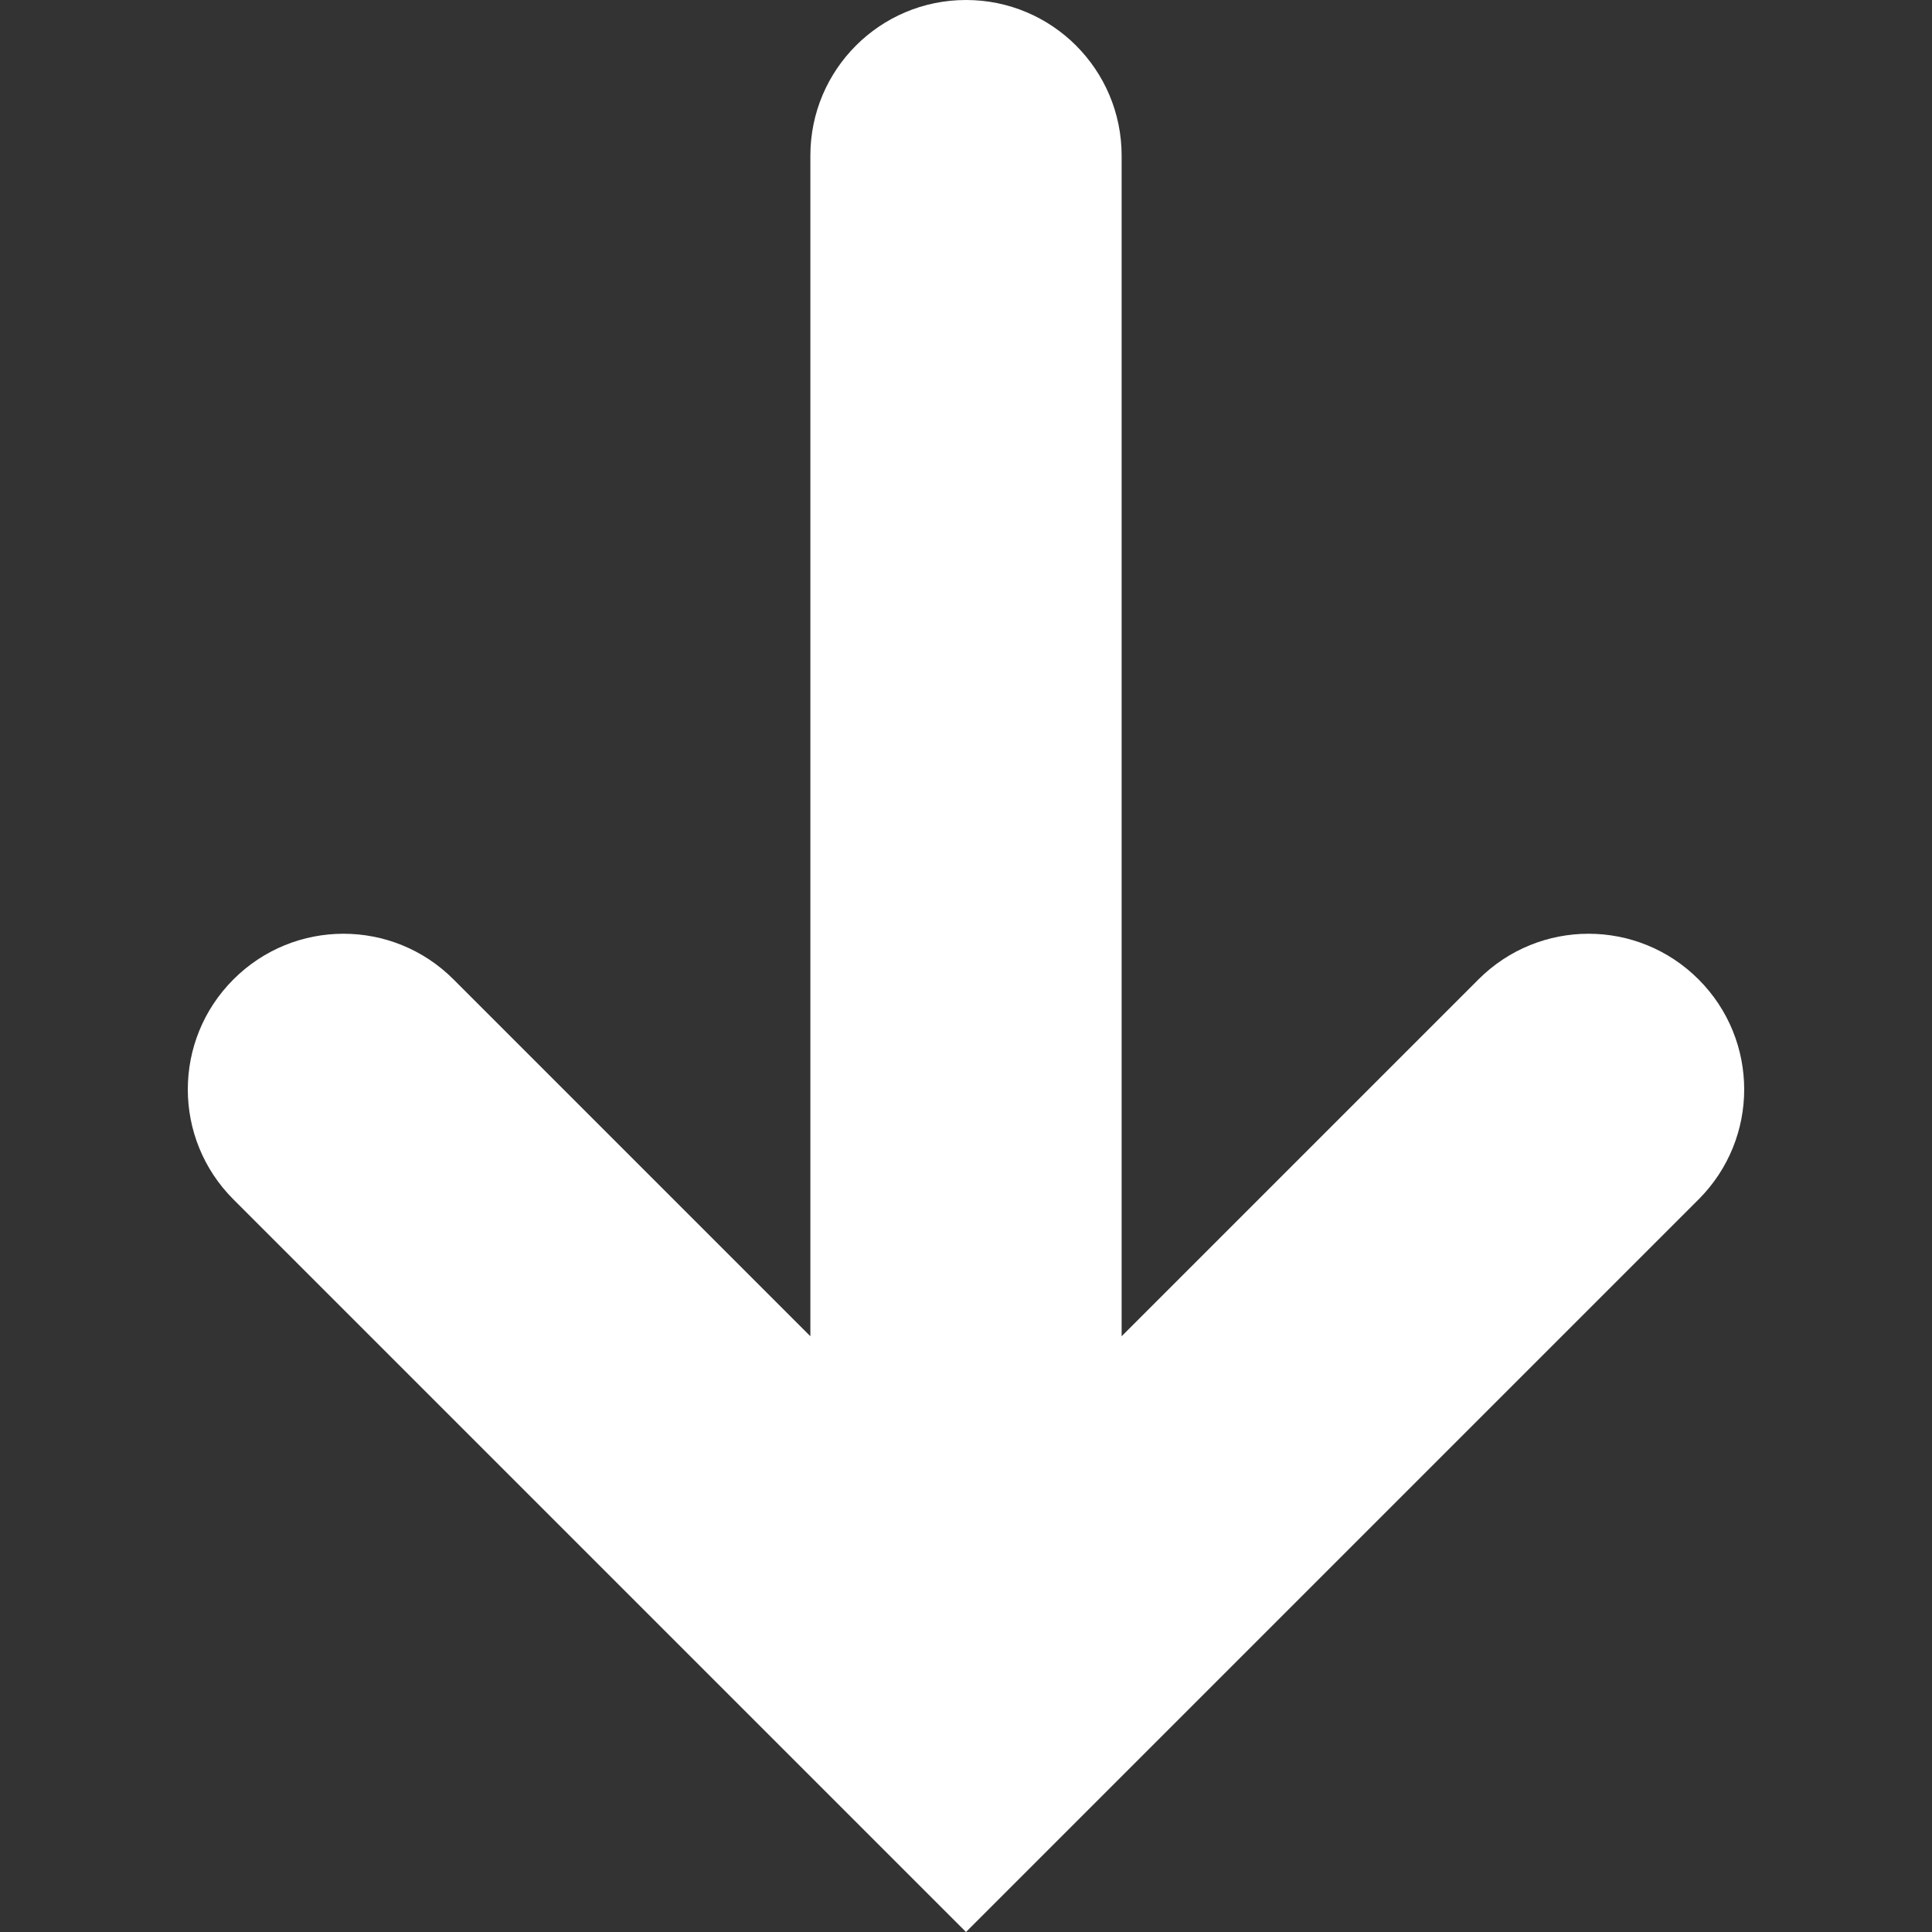<?xml version="1.0" encoding="iso-8859-1"?>
<!-- Generator: Adobe Illustrator 18.1.1, SVG Export Plug-In . SVG Version: 6.00 Build 0)  -->
<svg version="1.1" id="Capa_1" xmlns="http://www.w3.org/2000/svg" xmlns:xlink="http://www.w3.org/1999/xlink" x="0px" y="0px"
	 viewBox="0 0 12.414 12.414" style="enable-background:new 0 0 12.414 12.414;" xml:space="preserve">
<rect x="0" y="0" width="12.414" height="12.414" fill="#333333" stroke="none"/>
<g>
	<g id="Layer_1_37_">
		<path style="fill:#ffffff;" d="M10.914,6.293c-0.391-0.391-1.023-0.391-1.414,0L7.207,8.586V1c0-0.552-0.447-1-1-1s-1,0.448-1,1
			v7.586L2.914,6.293c-0.391-0.391-1.023-0.391-1.414,0s-0.391,1.023,0,1.414l4.707,4.707l4.707-4.707
			C11.305,7.316,11.305,6.684,10.914,6.293z"/>
	</g>
</g>
<g>
</g>
<g>
</g>
<g>
</g>
<g>
</g>
<g>
</g>
<g>
</g>
<g>
</g>
<g>
</g>
<g>
</g>
<g>
</g>
<g>
</g>
<g>
</g>
<g>
</g>
<g>
</g>
<g>
</g>
</svg>
